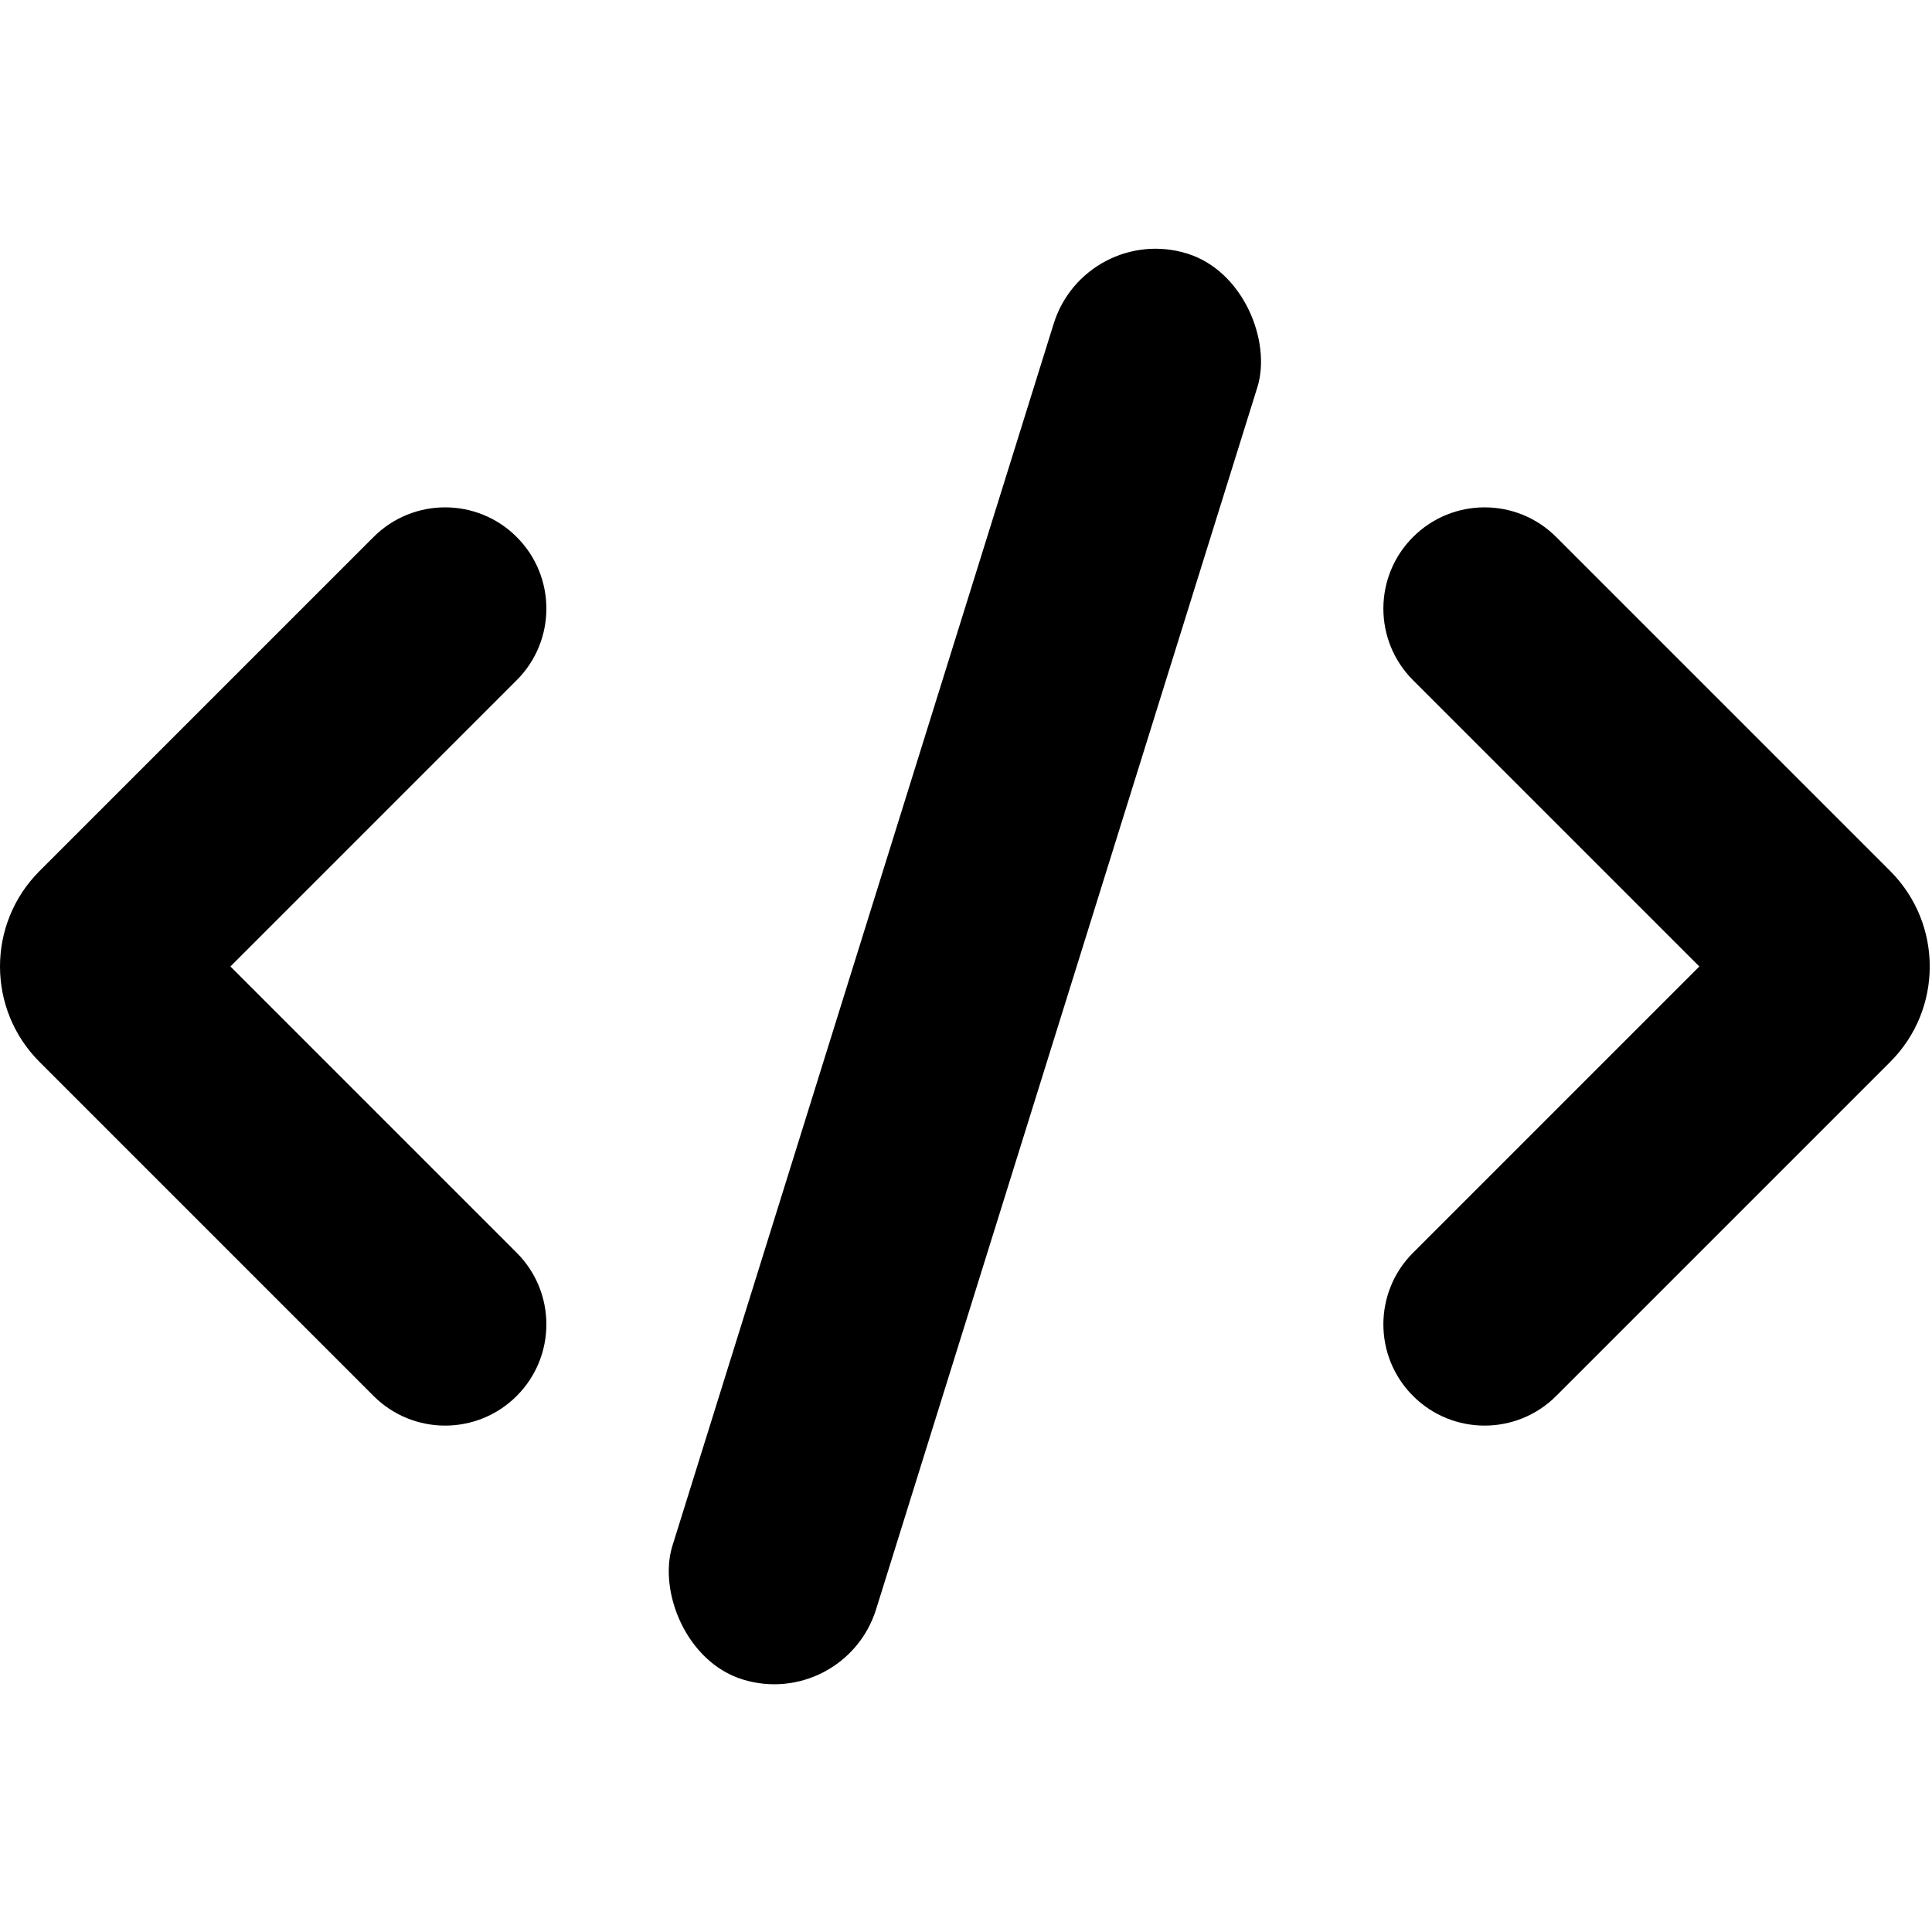 <svg width="668" height="668" viewBox="0 0 668 668" fill="none" xmlns="http://www.w3.org/2000/svg">
<path d="M256.717 580.663C237.269 574.595 227.577 550.231 232.493 534.46L364.321 111.913C370.389 92.465 391.071 81.616 410.519 87.684C429.967 93.752 439.659 118.116 434.743 133.887L302.915 556.433C296.847 575.881 276.165 586.731 256.717 580.663Z" fill="black"/>
<path d="M129.157 185.676L13.668 301.165C-4.556 319.389 -4.556 348.941 13.668 367.165L129.157 482.655C142.829 496.327 164.985 496.327 178.657 482.655C192.329 468.983 192.329 446.827 178.657 433.155L79.668 334.165L178.657 235.176C192.329 221.504 192.329 199.348 178.657 185.676C164.985 172.004 142.829 172.004 129.157 185.676Z" fill="black"/>
<path d="M538.064 185.676L653.553 301.165C671.777 319.389 671.777 348.941 653.553 367.165L538.064 482.655C524.392 496.327 502.236 496.327 488.564 482.655C474.892 468.983 474.892 446.827 488.564 433.155L587.553 334.165L488.564 235.176C474.892 221.504 474.892 199.348 488.564 185.676C502.236 172.004 524.392 172.004 538.064 185.676Z" fill="black"/>
</svg>
